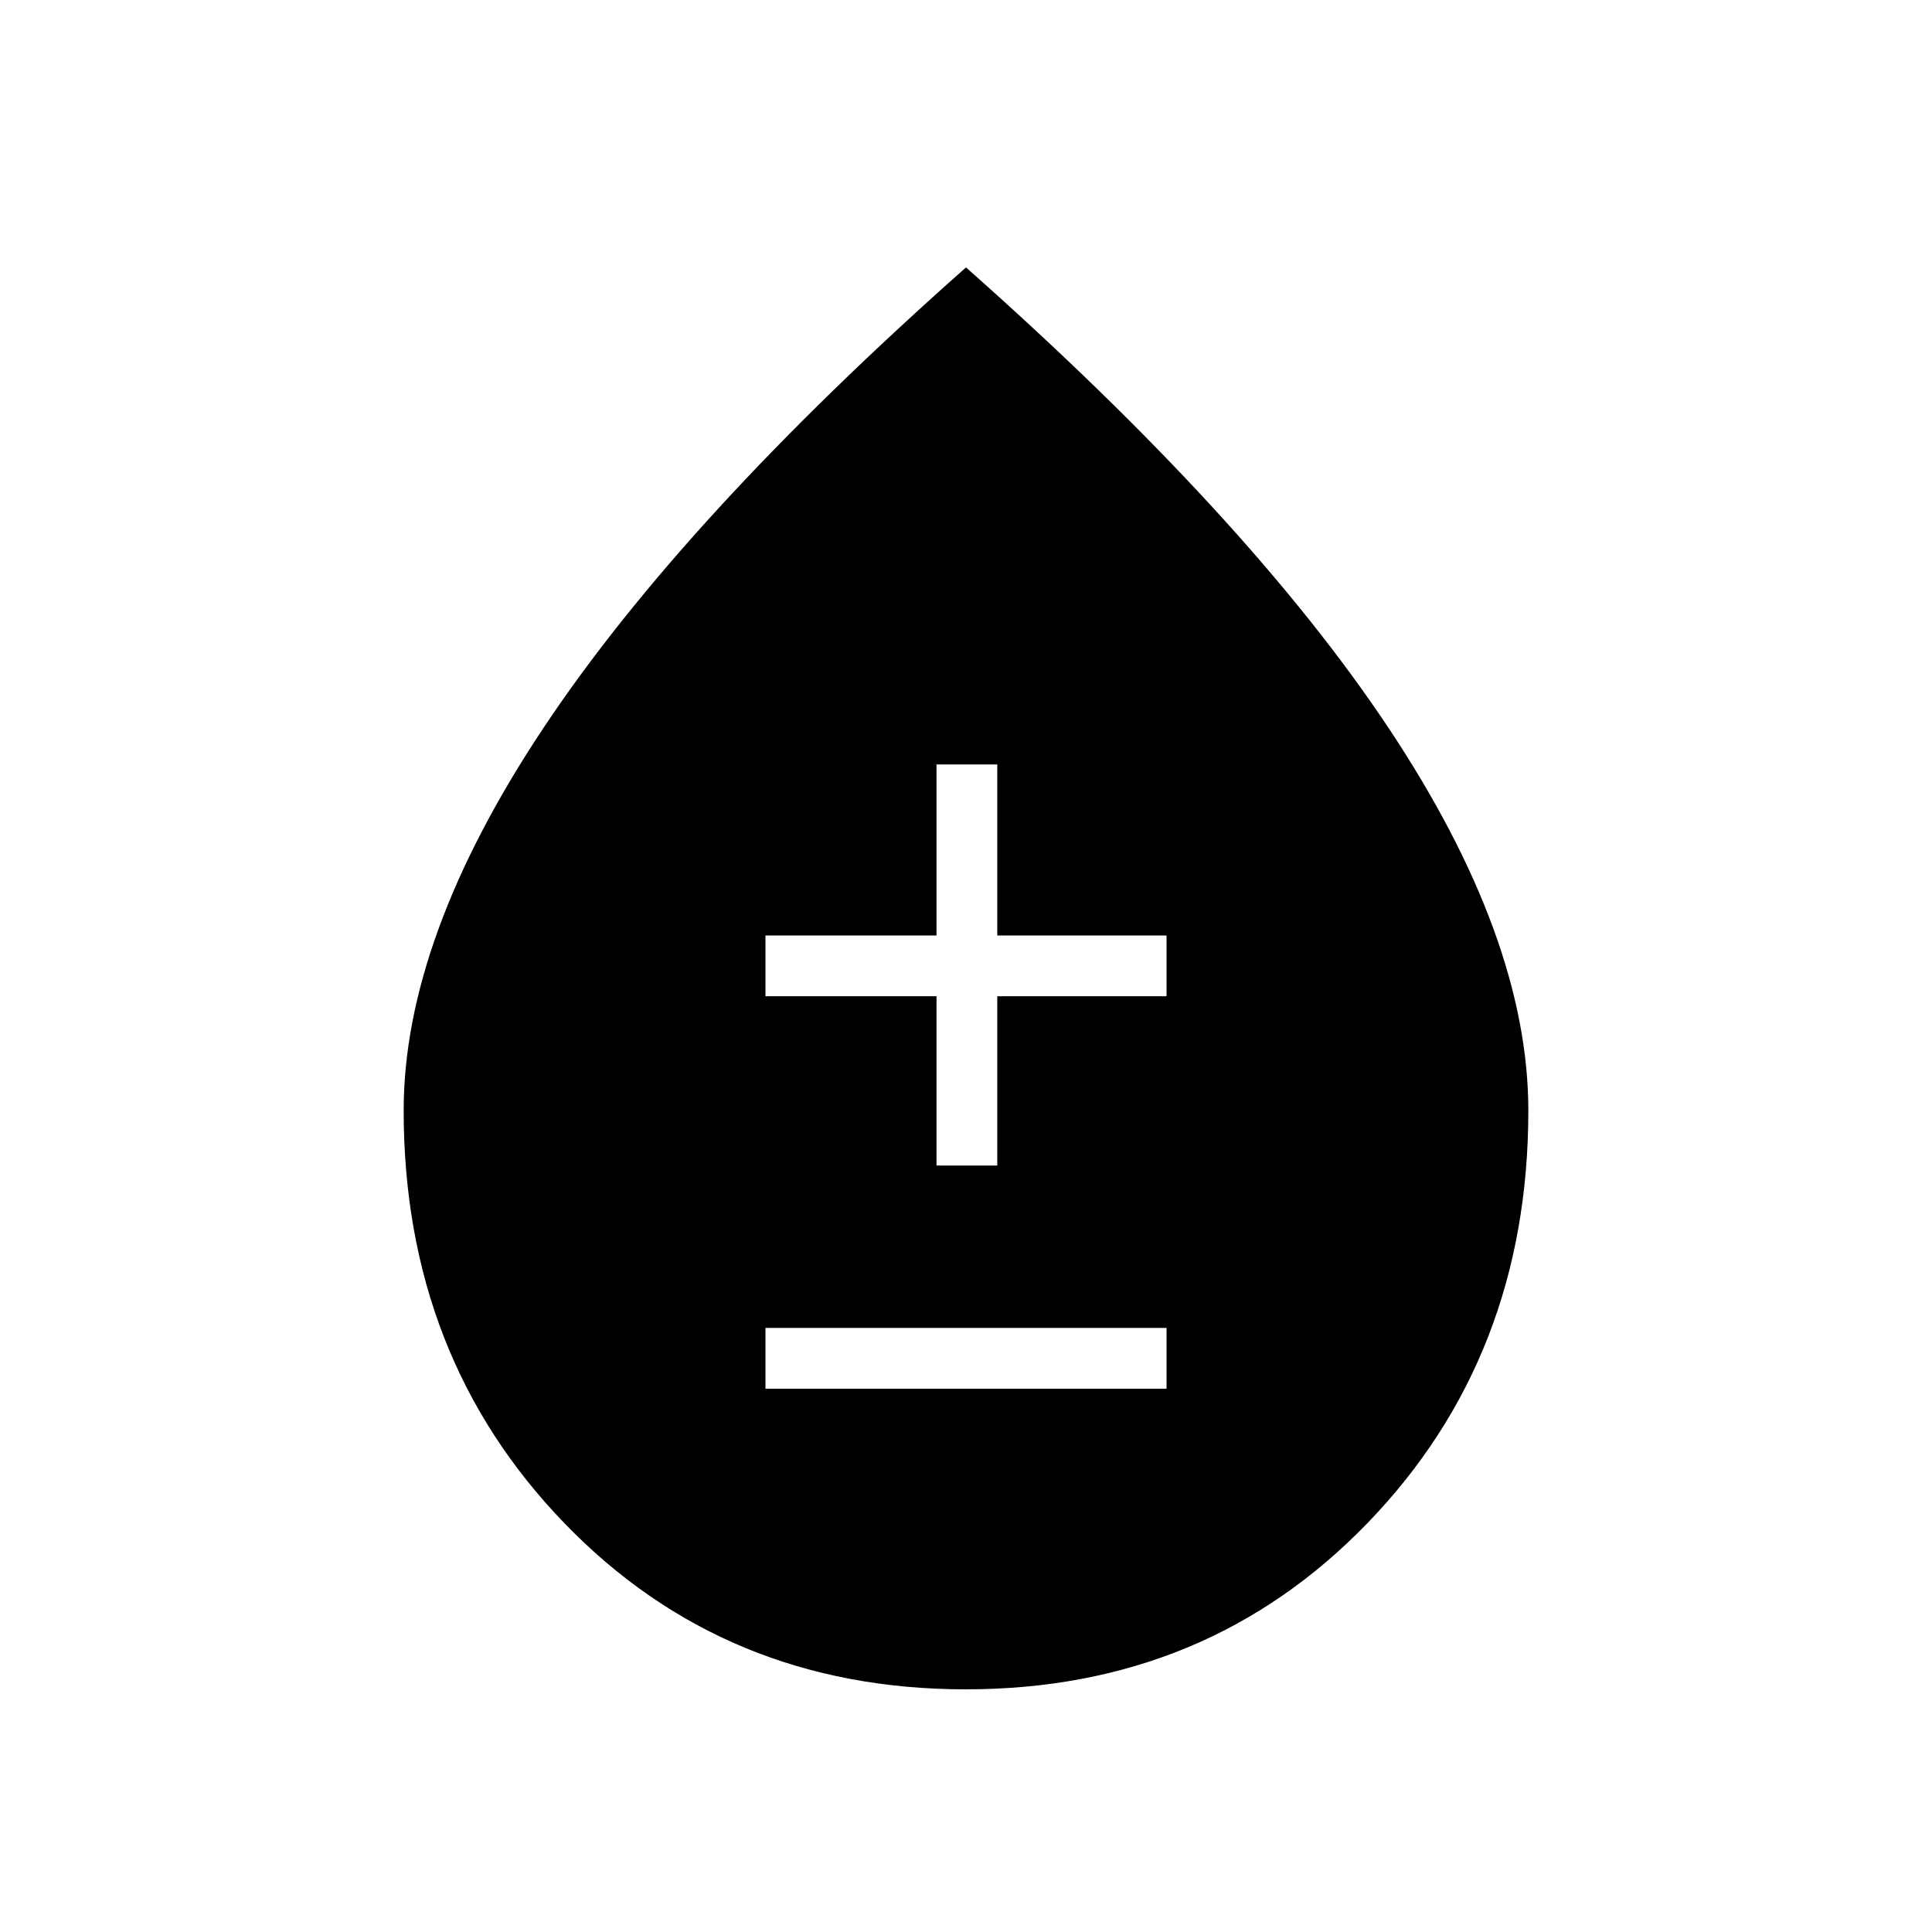 <svg xmlns="http://www.w3.org/2000/svg" height="48" viewBox="0 -960 960 960" width="48"><path d="M479.9-120.58q-119.75 0-199.53-82.64-79.79-82.64-79.79-204.96 0-85.74 69.5-190.17Q339.58-702.77 480-827.12q140.42 124.35 209.92 228.77 69.5 104.43 69.5 190.17 0 122.32-79.89 204.96-79.89 82.64-199.63 82.64Zm-99.55-149.38h199.3v-30.19h-199.3v30.19Zm85-110.89h30.19v-84.11h84.11v-30.19h-84.11v-85h-30.19v85h-85v30.19h85v84.11Z"/></svg>